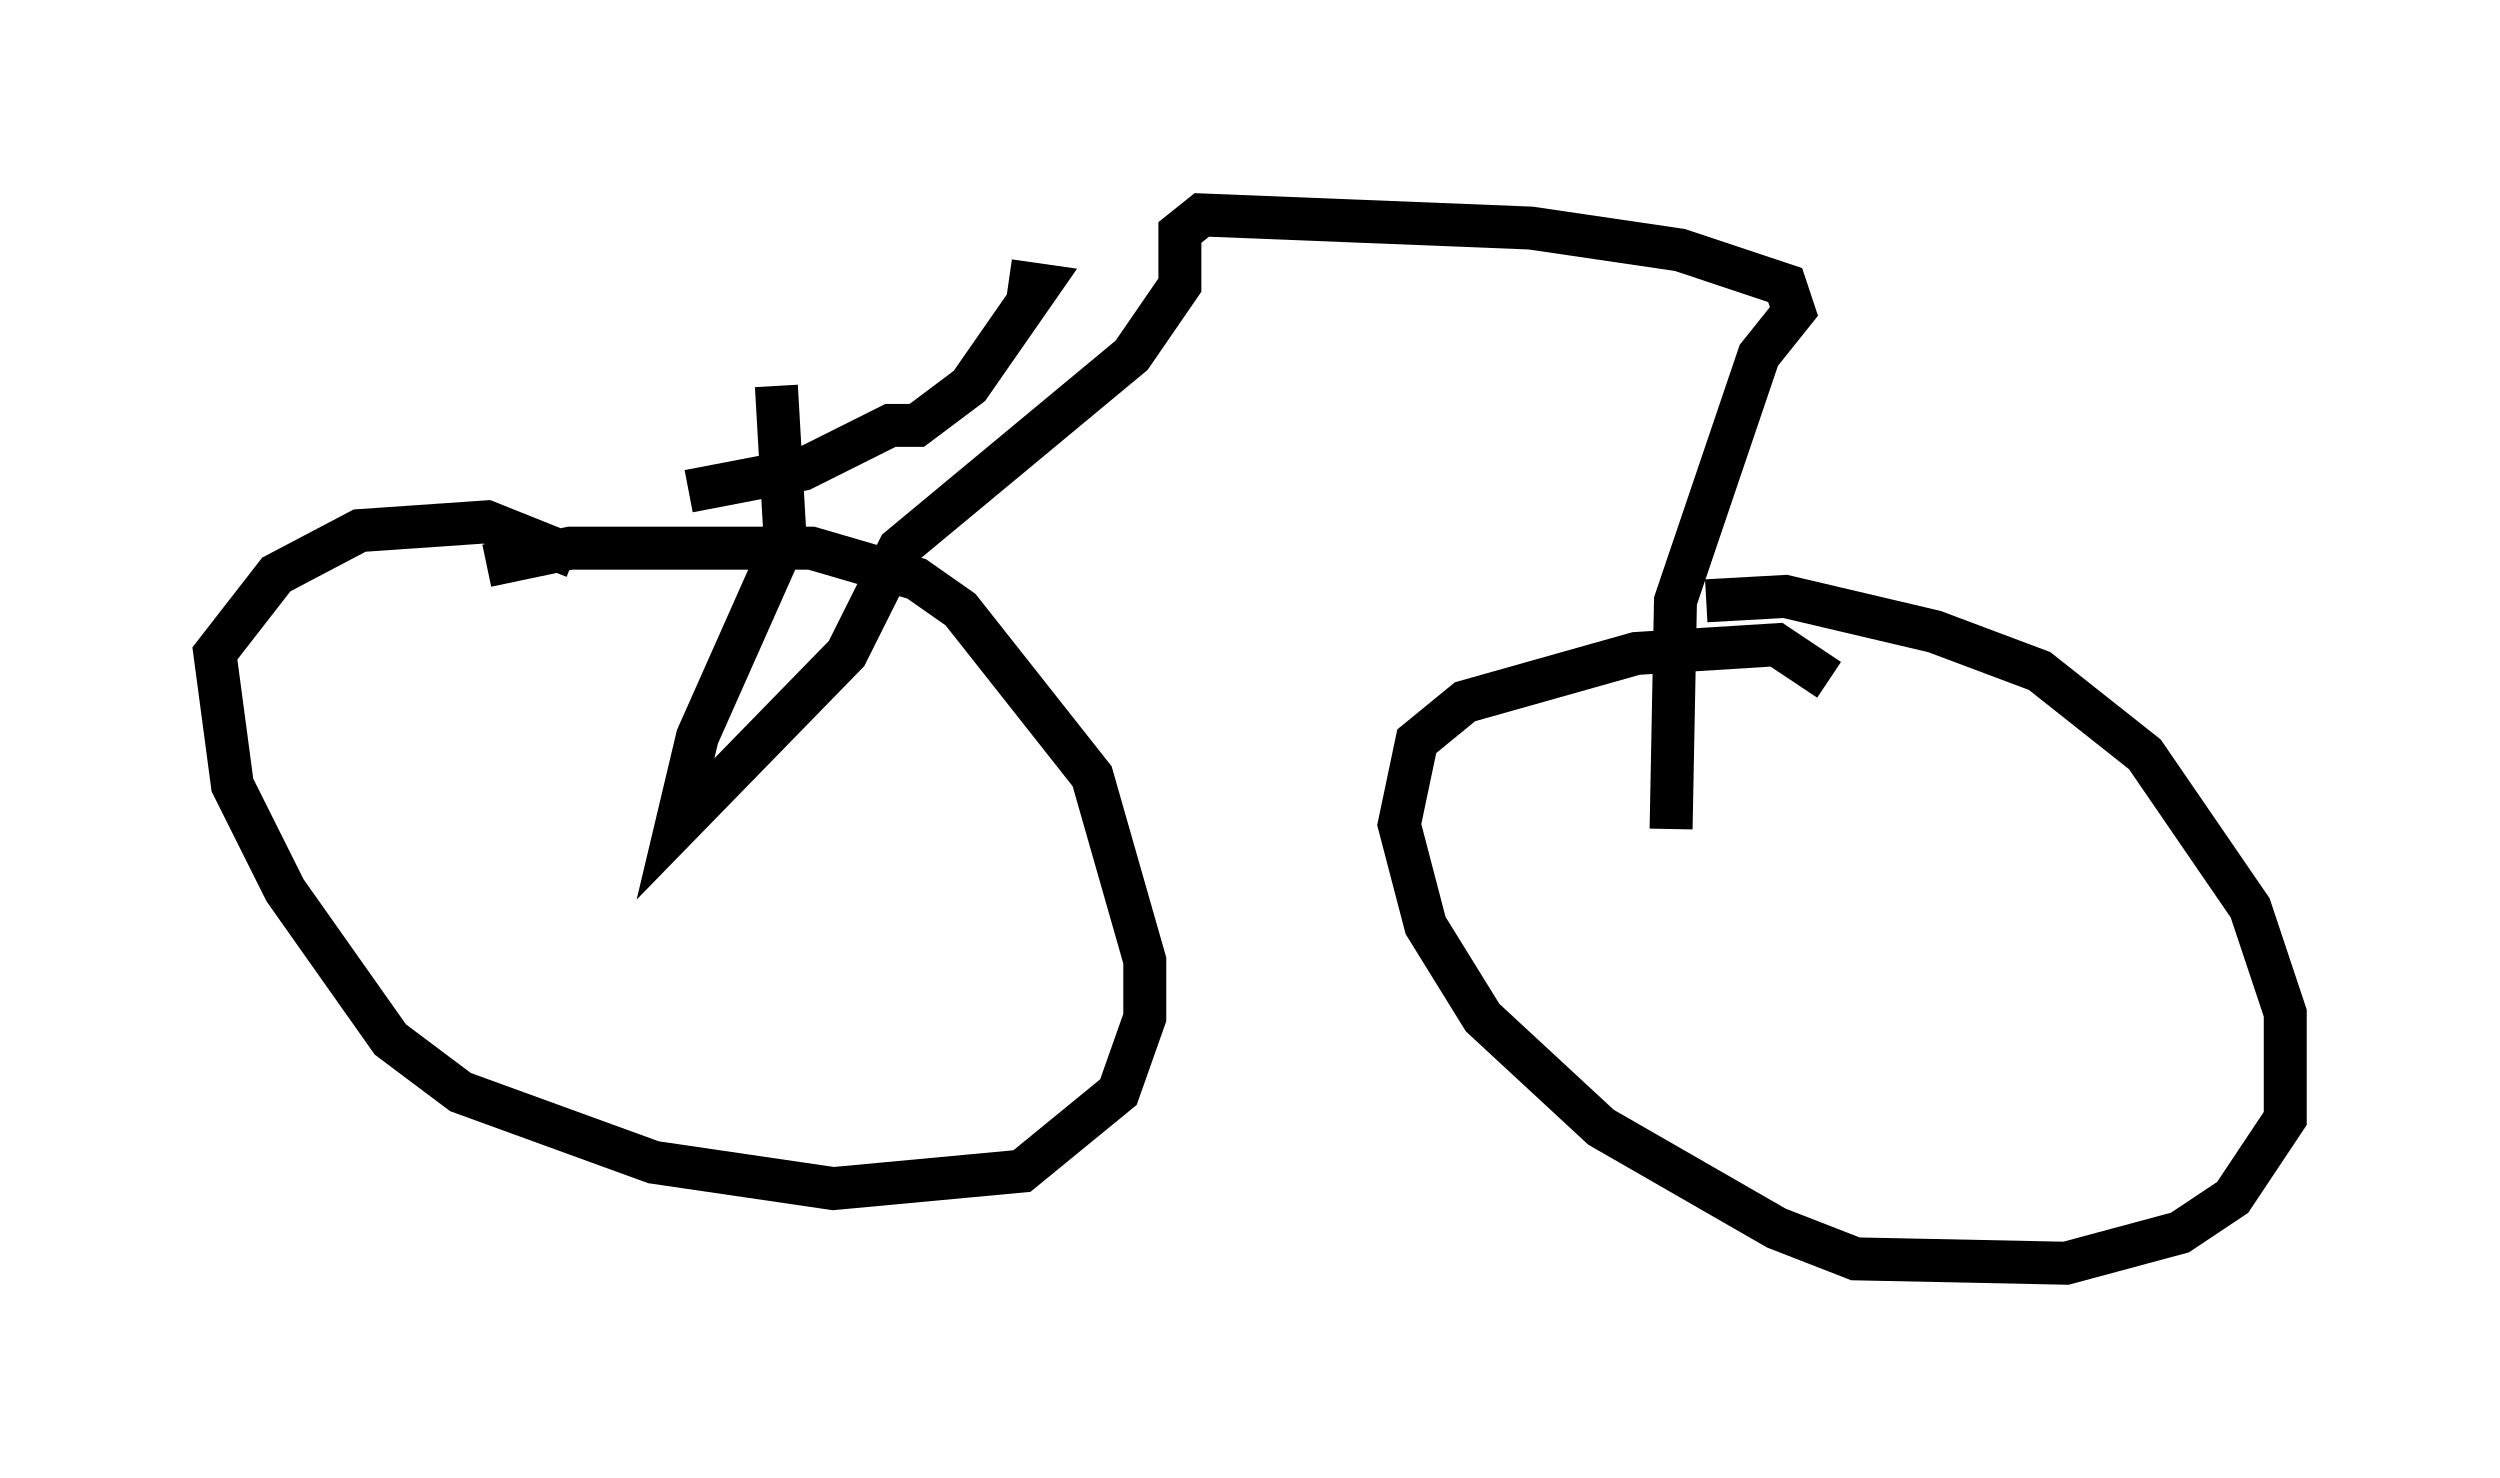 <?xml version="1.0" encoding="utf-8" ?>
<svg baseProfile="full" height="34.398" version="1.1" width="58.184" xmlns="http://www.w3.org/2000/svg" xmlns:ev="http://www.w3.org/2001/xml-events" xmlns:xlink="http://www.w3.org/1999/xlink"><defs /><rect fill="white" height="34.398" width="58.184" x="0" y="0" /><path d="M10.308, 13.779 m1.021, -0.613 l1.94, -0.408 5.615, 0.0 l2.45, 0.715 1.021, 0.715 l3.063, 3.879 1.225, 4.288 l0.0, 1.327 -0.613, 1.735 l-2.246, 1.838 -4.39, 0.408 l-4.185, -0.613 -4.492, -1.633 l-1.633, -1.225 -2.45, -3.471 l-1.225, -2.45 -0.408, -3.063 l1.429, -1.838 1.94, -1.021 l2.96, -0.204 2.042, 0.817 m26.338, 1.021 l1.838, -0.102 3.471, 0.817 l2.45, 0.919 2.45, 1.94 l2.45, 3.573 0.817, 2.45 l0.0, 2.45 -1.225, 1.838 l-1.225, 0.817 -2.654, 0.715 l-4.9, -0.102 -1.838, -0.715 l-4.083, -2.348 -2.756, -2.552 l-1.327, -2.144 -0.613, -2.348 l0.408, -1.94 1.123, -0.919 l3.981, -1.123 3.267, -0.204 l1.225, 0.817 m-26.542, -4.39 l2.654, -0.51 2.042, -1.021 l0.613, 0.0 1.225, -0.919 l1.633, -2.348 -0.715, -0.102 m-5.41, 2.45 l0.204, 3.573 -2.042, 4.594 l-0.51, 2.144 3.981, -4.083 l1.225, -2.45 5.41, -4.492 l1.123, -1.633 0.0, -1.225 l0.51, -0.408 7.656, 0.306 l3.471, 0.51 2.45, 0.817 l0.204, 0.613 -0.817, 1.021 l-1.94, 5.717 -0.102, 5.308 " fill="none" stroke="black" stroke-width="1" /></svg>